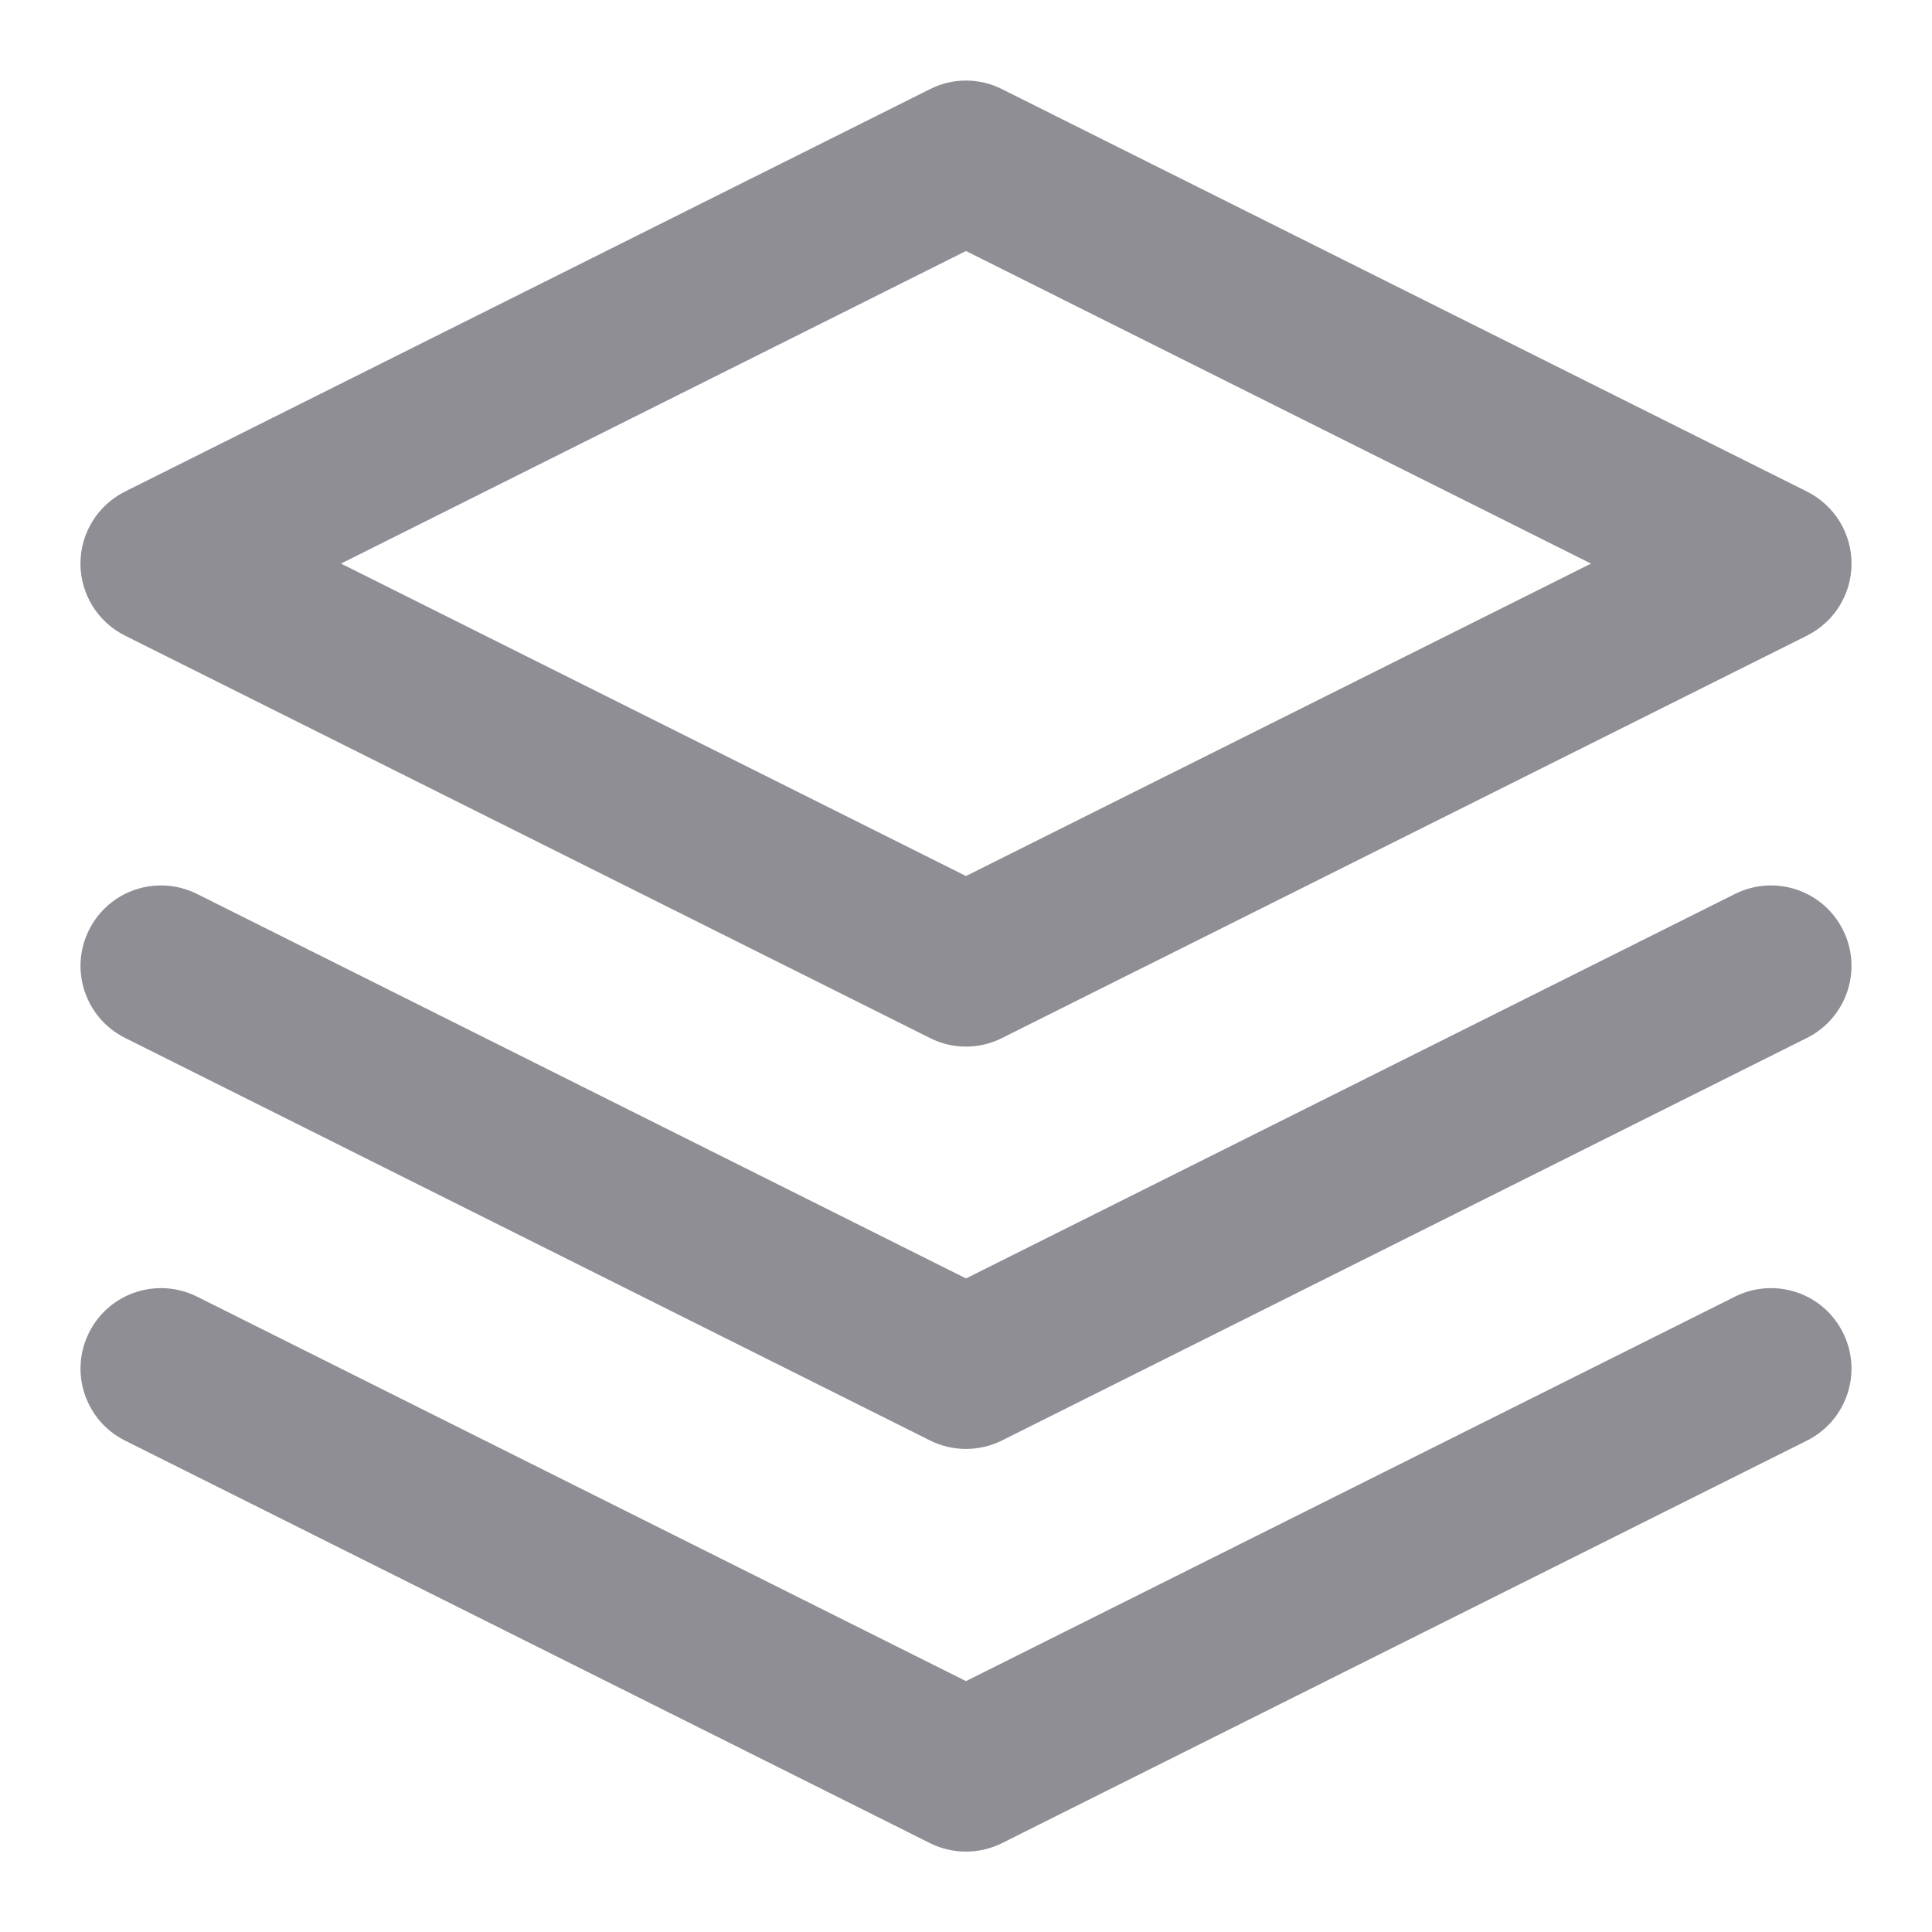 <svg width="14" height="14" viewBox="0 0 14 14" fill="none" xmlns="http://www.w3.org/2000/svg">
<path fill-rule="evenodd" clip-rule="evenodd" d="M6.739 0.646C6.903 0.563 7.097 0.563 7.261 0.646L13.094 3.562C13.292 3.661 13.417 3.863 13.417 4.084C13.417 4.305 13.292 4.507 13.094 4.606L7.261 7.522C7.097 7.605 6.903 7.605 6.739 7.522L0.906 4.606C0.708 4.507 0.583 4.305 0.583 4.084C0.583 3.863 0.708 3.661 0.906 3.562L6.739 0.646ZM2.471 4.084L7 6.348L11.529 4.084L7 1.819L2.471 4.084Z" fill="#8F8E94"/>
<path fill-rule="evenodd" clip-rule="evenodd" d="M0.645 9.657C0.789 9.368 1.139 9.252 1.428 9.396L7 12.182L12.572 9.396C12.861 9.252 13.211 9.368 13.355 9.657C13.499 9.945 13.382 10.295 13.094 10.439L7.261 13.356C7.097 13.438 6.903 13.438 6.739 13.356L0.906 10.439C0.618 10.295 0.501 9.945 0.645 9.657Z" fill="#8F8E94"/>
<path fill-rule="evenodd" clip-rule="evenodd" d="M0.645 6.739C0.789 6.45 1.139 6.334 1.428 6.478L7 9.264L12.572 6.478C12.861 6.334 13.211 6.45 13.355 6.739C13.499 7.027 13.382 7.377 13.094 7.521L7.261 10.438C7.097 10.52 6.903 10.52 6.739 10.438L0.906 7.521C0.618 7.377 0.501 7.027 0.645 6.739Z" fill="#8F8E94"/>
</svg>
